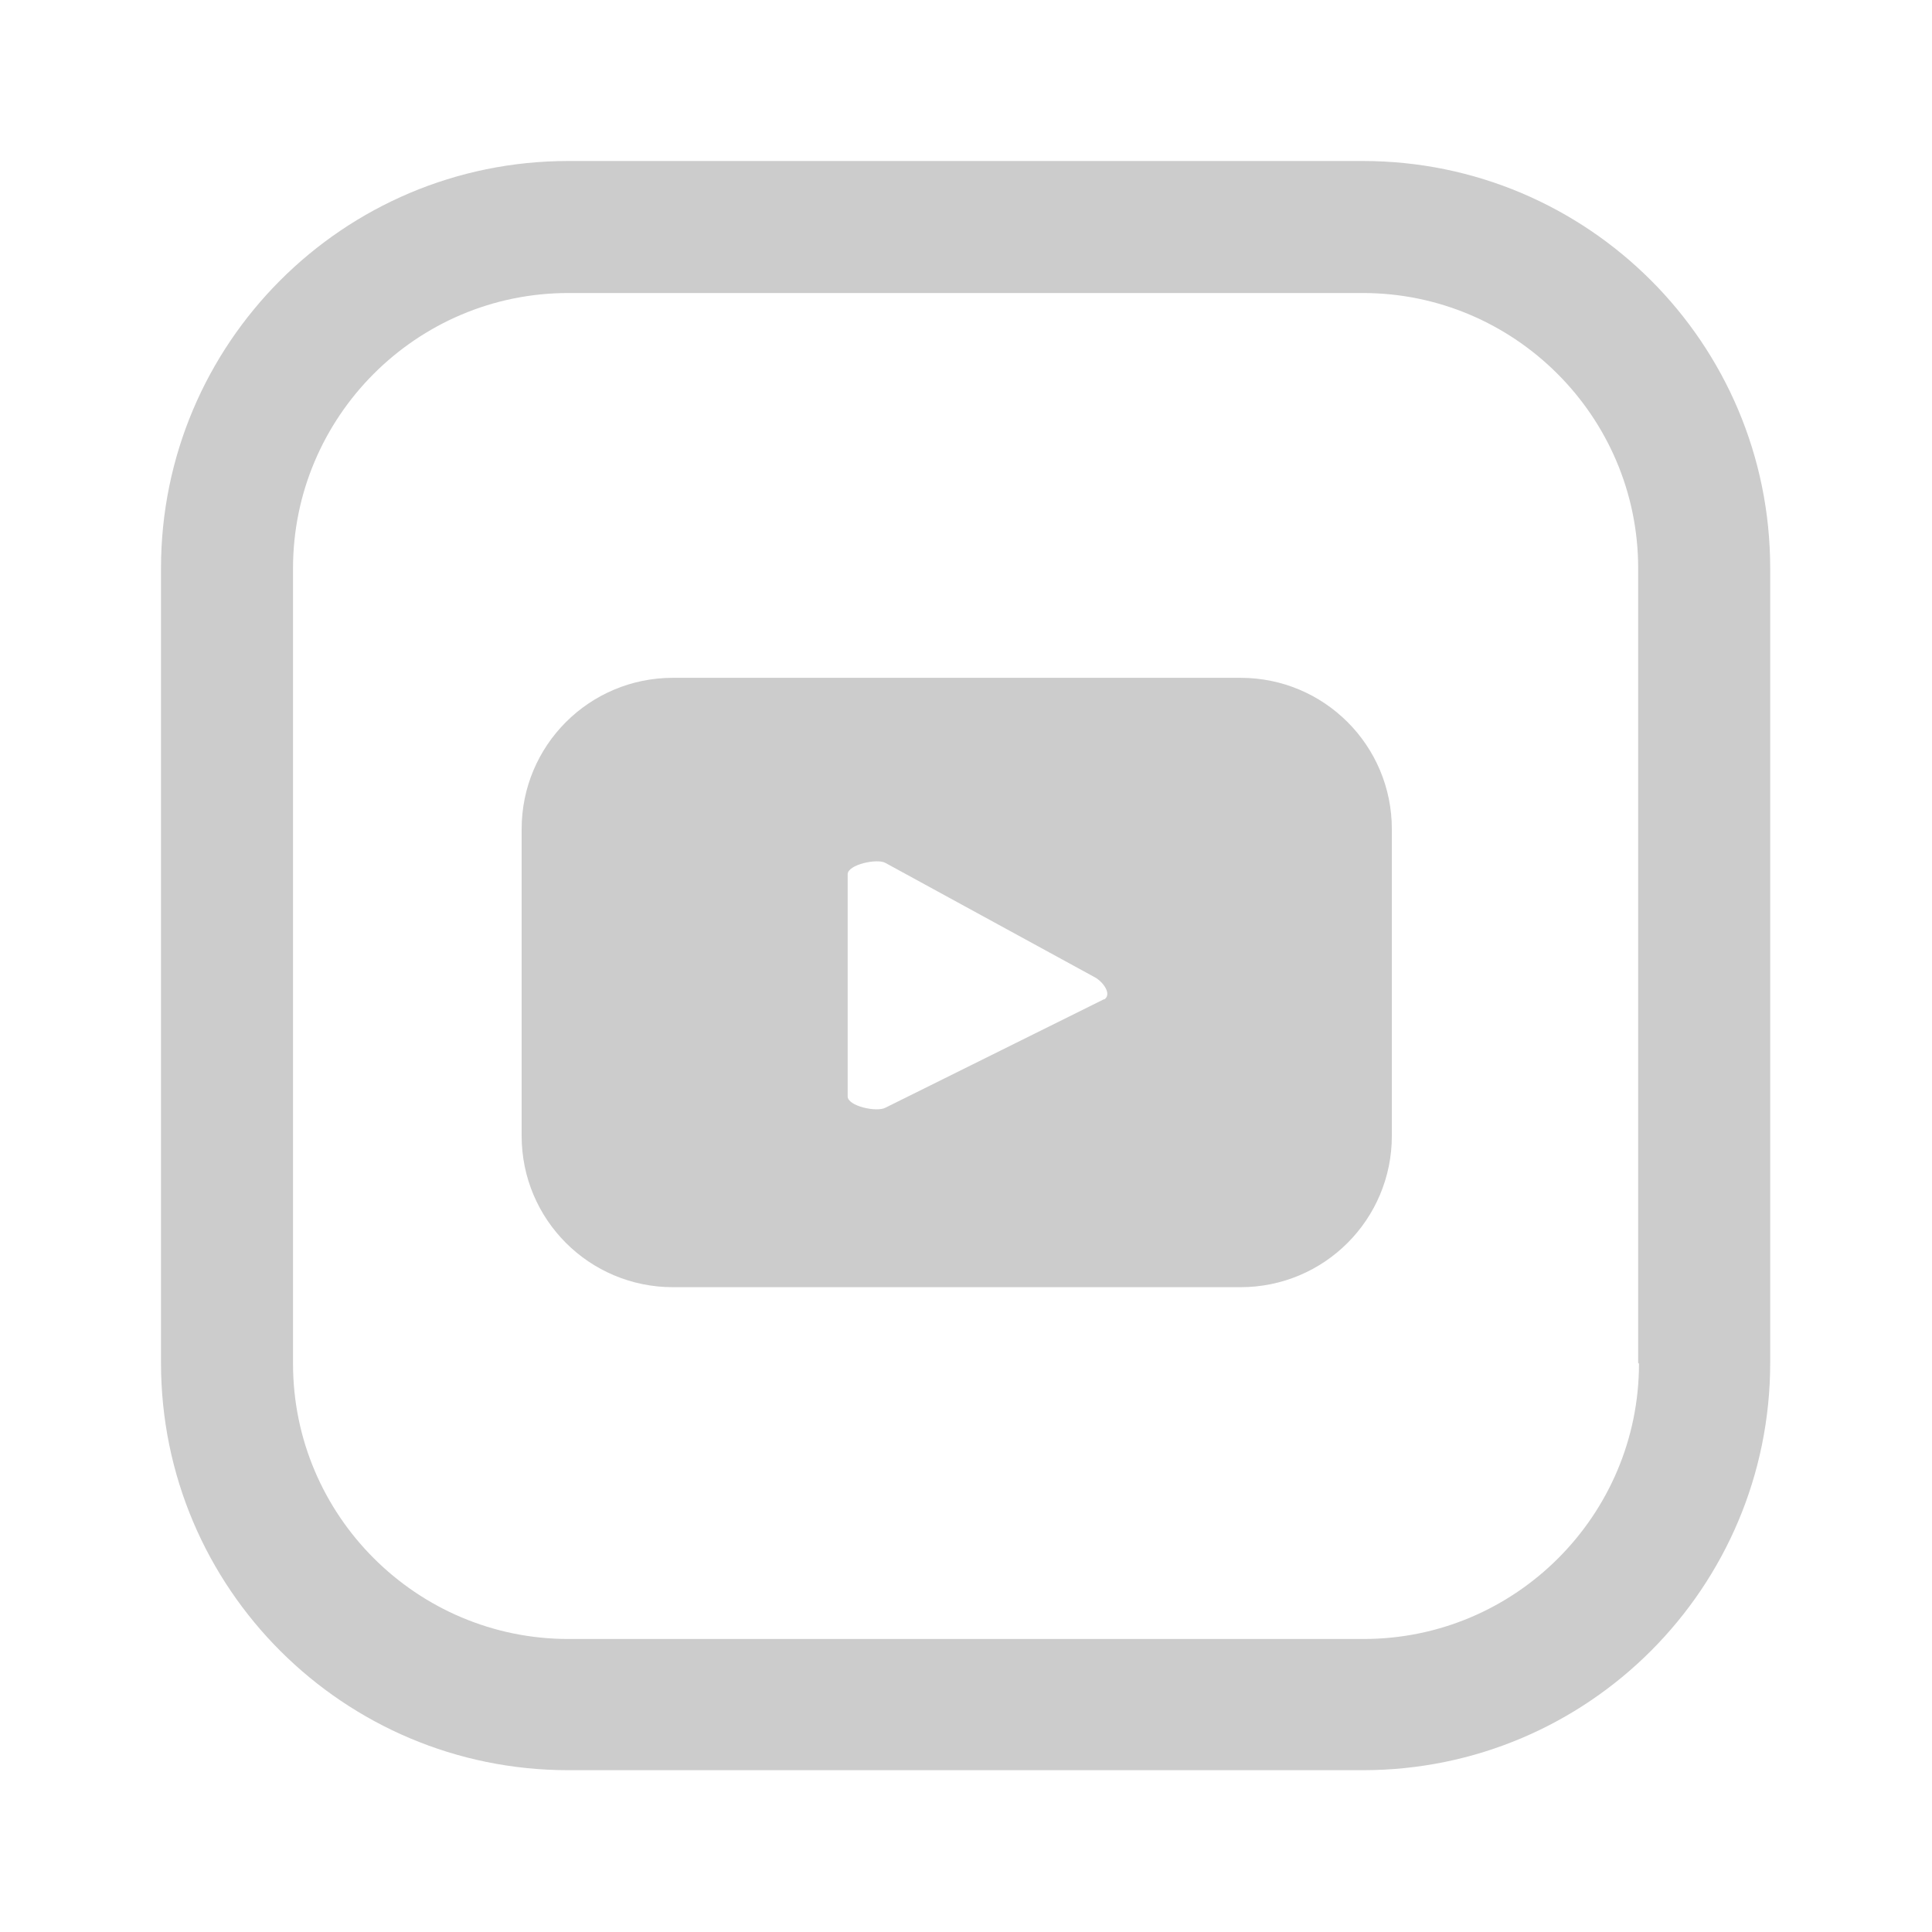 <?xml version="1.0" encoding="UTF-8"?>
<svg id="Layer_1" data-name="Layer 1" xmlns="http://www.w3.org/2000/svg" viewBox="0 0 24 24">
  <defs>
    <style>
      .cls-1 {
        fill: #ccc;
      }
    </style>
  </defs>
  <path class="cls-1" d="m16.94,2H7.06c-2.8,0-5.06,2.27-5.06,5.06v9.87c0,2.8,2.27,5.06,5.06,5.06h9.87c2.8,0,5.06-2.27,5.06-5.06V7.06c0-2.8-2.27-5.06-5.06-5.06Zm3.42,14.94c0,1.88-1.53,3.42-3.42,3.42H7.06c-1.88,0-3.42-1.53-3.42-3.42V7.06c0-1.88,1.53-3.42,3.42-3.42h9.87c1.88,0,3.42,1.53,3.42,3.42v9.87Z"/>
  <path class="cls-1" d="m15.41,8.42h-7.05c-1.04,0-1.88.84-1.88,1.88v3.81c0,1.04.84,1.88,1.88,1.88h7.05c1.04,0,1.88-.84,1.88-1.88v-3.81c0-1.04-.84-1.88-1.88-1.88Zm-1.69,3.99l-2.72,1.35c-.11.06-.47-.02-.47-.14v-2.76c0-.12.37-.2.47-.14l2.6,1.42c.11.06.22.22.11.28Z"/>
</svg>